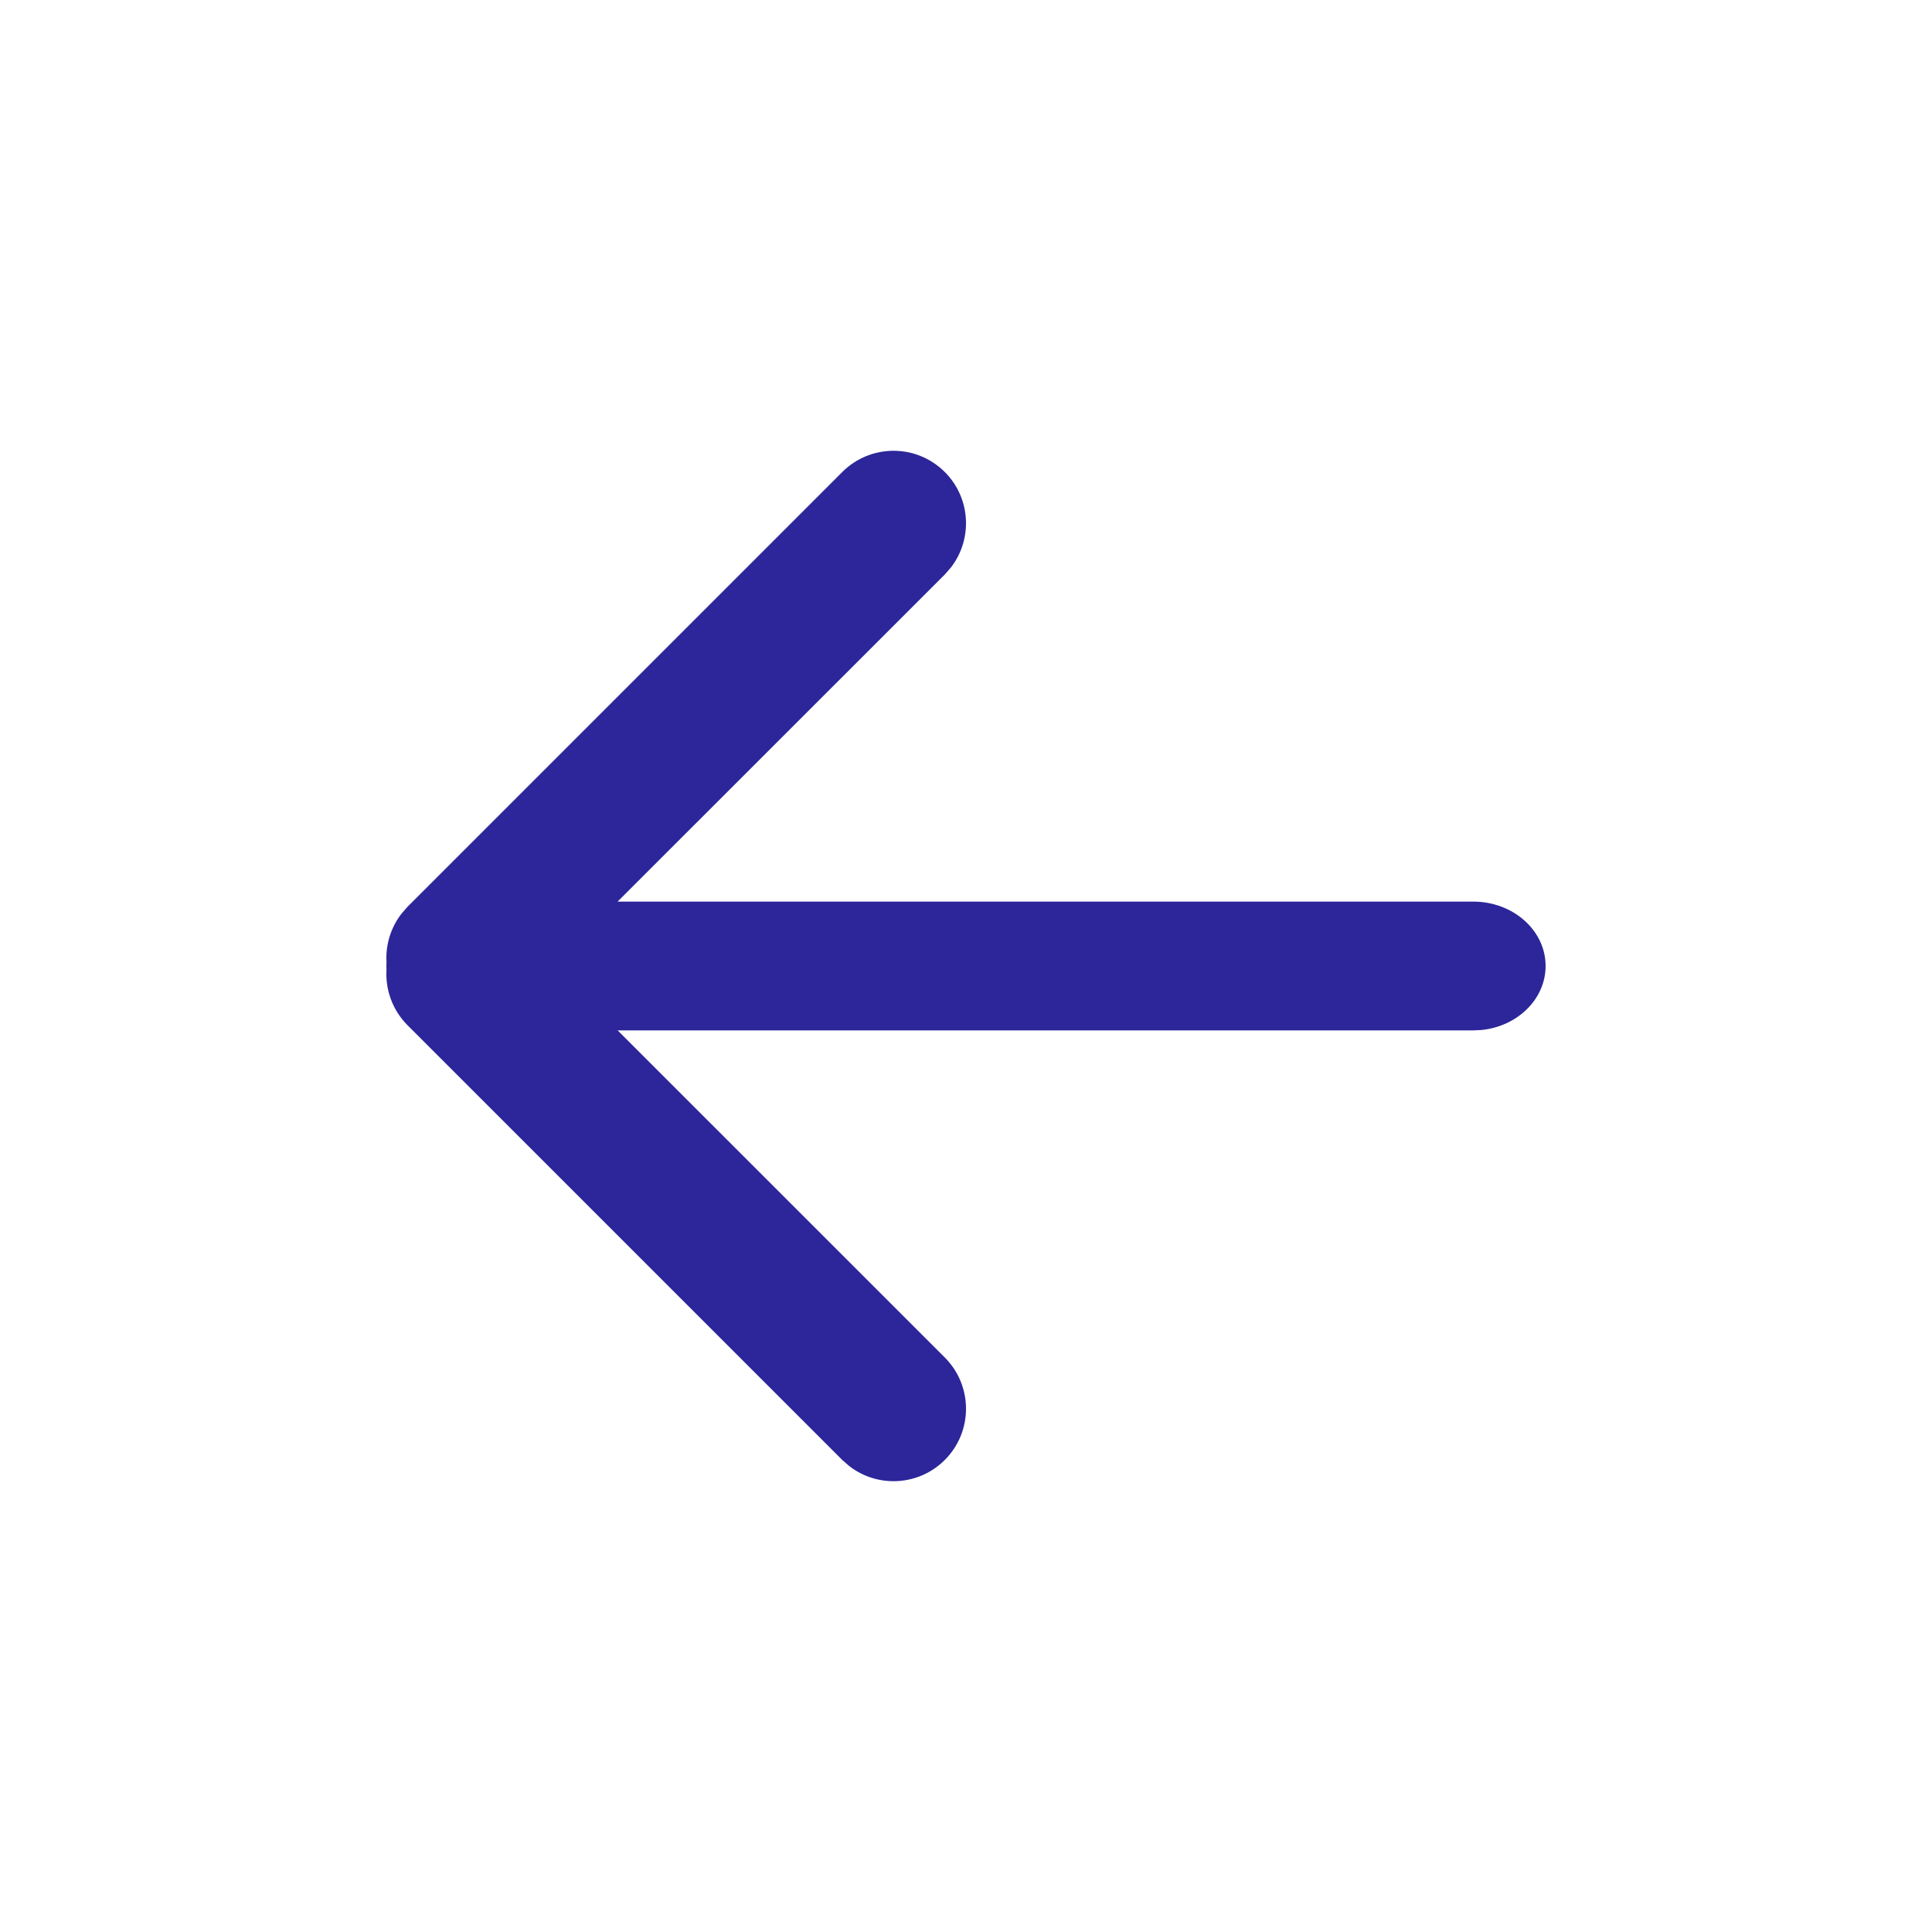<svg xmlns="http://www.w3.org/2000/svg" width="33" height="33" viewBox="0 0 33 33">
    <g fill="none" fill-rule="evenodd">
        <g>
            <g>
                <path d="M0 0L33 0 33 33 0 33z" transform="translate(-25 -70) translate(25 70)"/>
                <path fill="#2C269A" fill-rule="nonzero" d="M16.138 8.062c.446.447.48 1.149.102 1.634l-.102.117-5.589 5.587h14.614c.683 0 1.237.492 1.237 1.1 0 .564-.478 1.03-1.093 1.093l-.144.007H10.55l5.588 5.587c.483.484.483 1.267 0 1.75-.447.447-1.149.481-1.634.103l-.117-.102-7.425-7.425c-.263-.264-.383-.616-.36-.96-.002-.017-.002-.035-.002-.053l.002-.061c-.018-.293.068-.591.258-.835l.102-.117 7.425-7.425c.484-.483 1.267-.483 1.75 0z" transform="translate(-25 -70) translate(25 70)"/>
            </g>
        </g>
    </g>
</svg>
